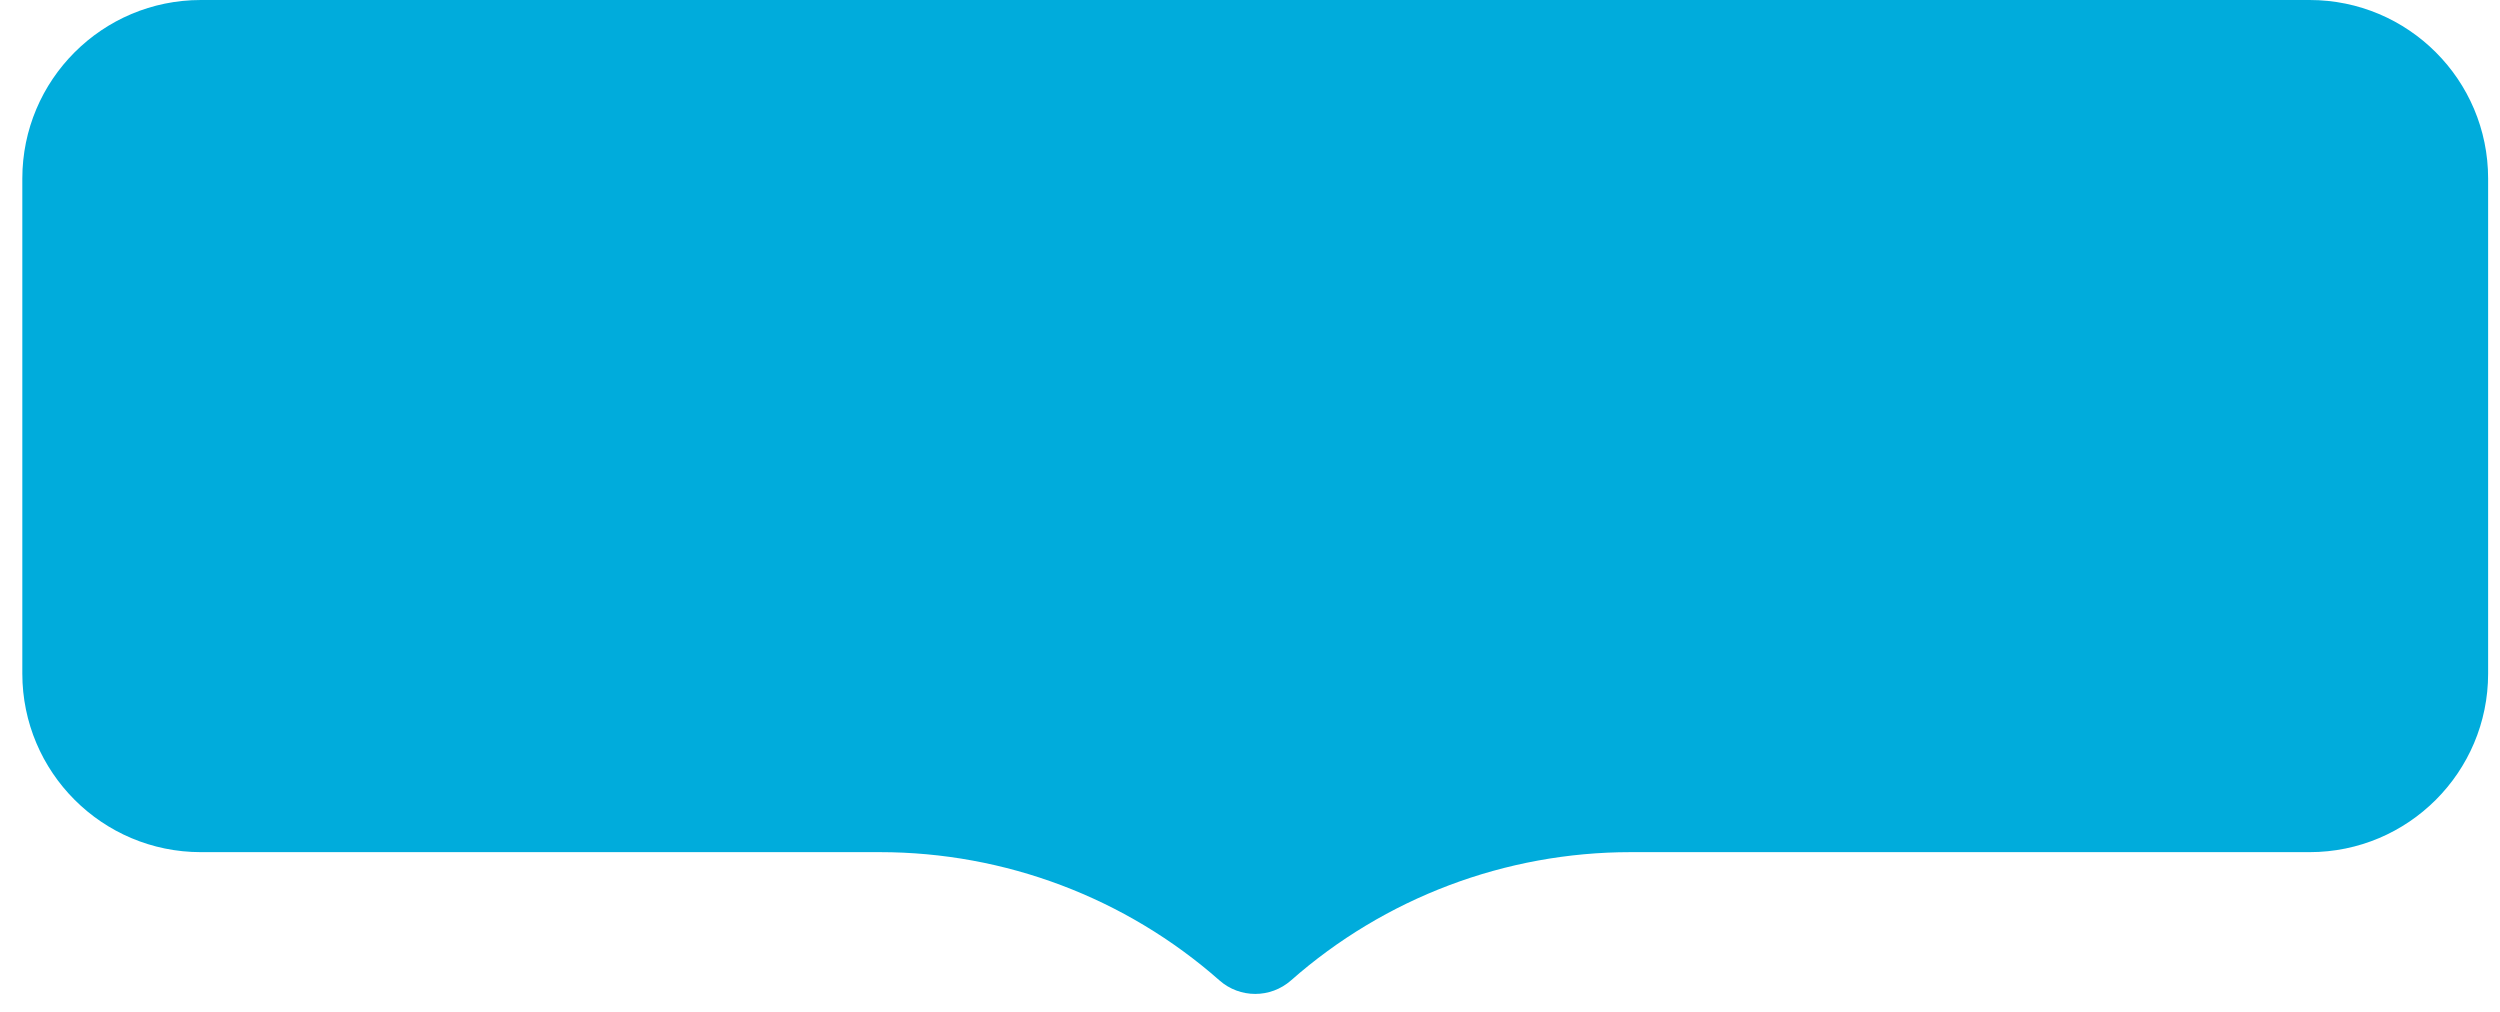 <svg width="84" height="34" viewBox="0 0 84 34" fill="none" xmlns="http://www.w3.org/2000/svg">
<path d="M0.75 6C0.75 2.686 3.436 0 6.75 0H77.601C80.915 0 83.601 2.686 83.601 6V22.632C83.601 25.945 80.915 28.632 77.601 28.632H54.787C50.586 28.632 46.529 30.164 43.377 32.942C42.69 33.547 41.661 33.547 40.975 32.942C37.823 30.164 33.766 28.632 29.565 28.632H6.75C3.436 28.632 0.75 25.945 0.75 22.632V6Z" fill="#00ACDC"/>
</svg>
